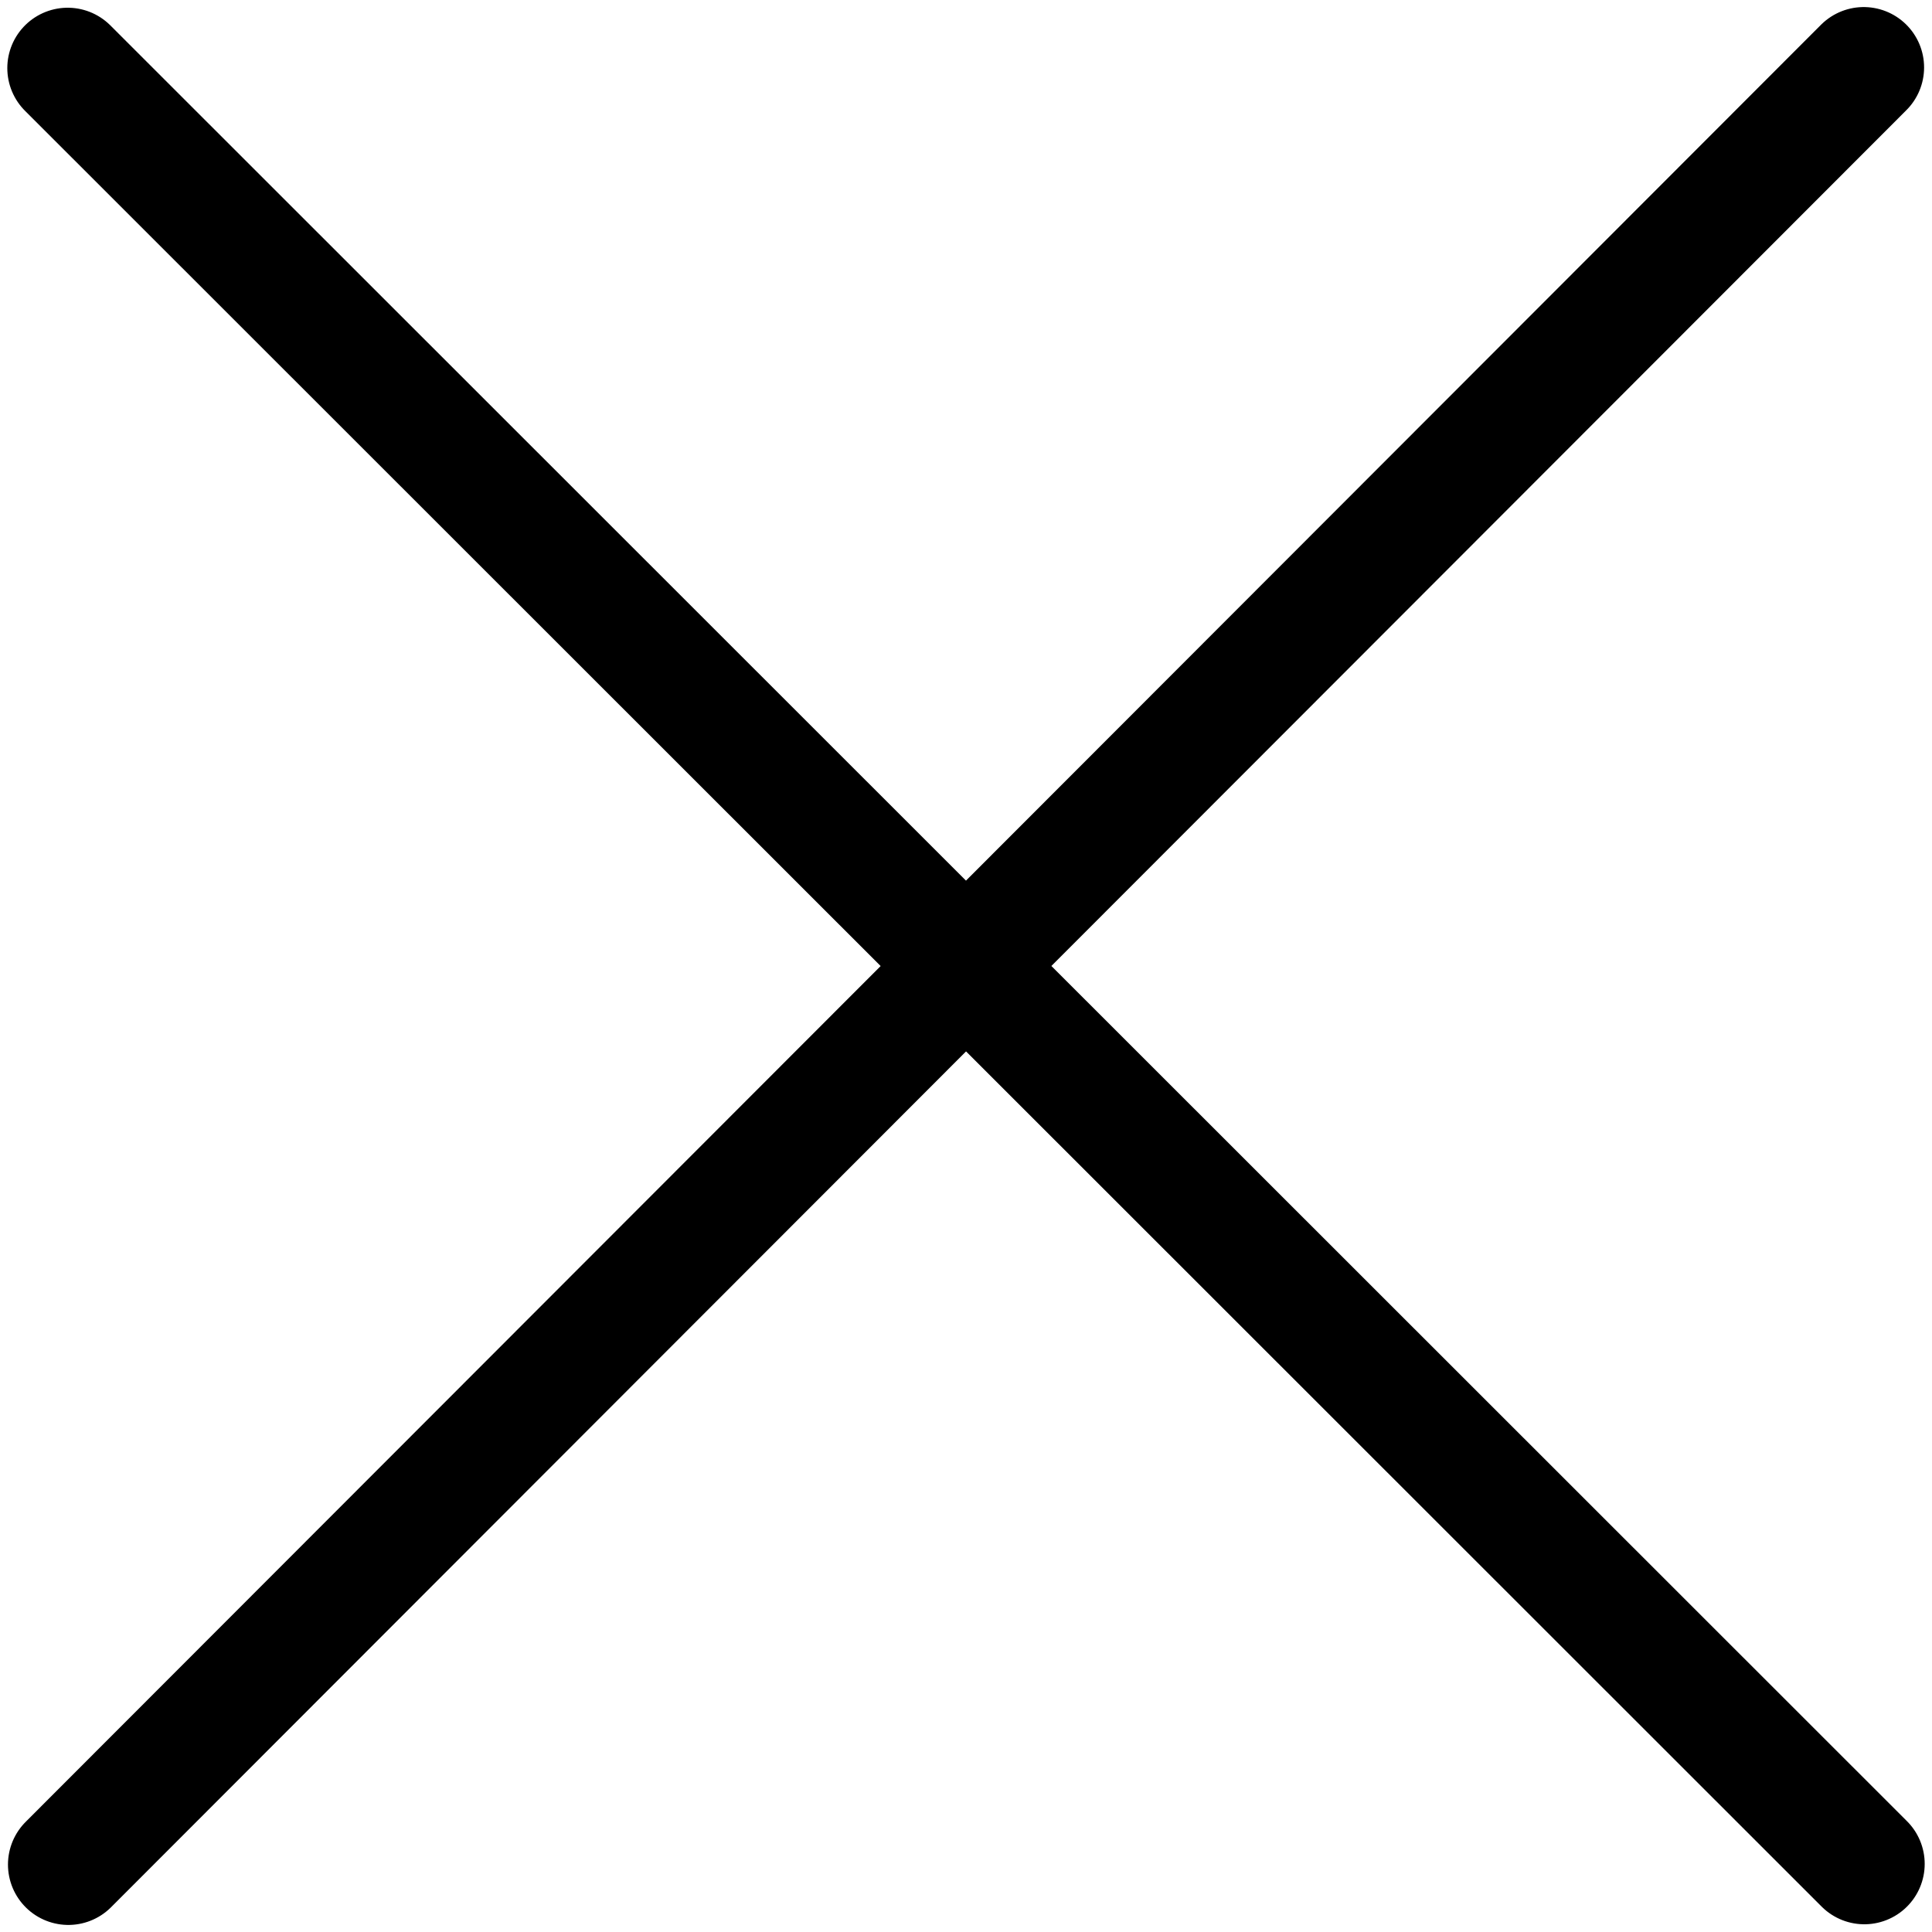 <svg xmlns="http://www.w3.org/2000/svg" width="32" height="32" fill="none" viewBox="0 0 32 32">
    <g stroke="currentColor" stroke-linecap="round" stroke-width="2" clip-path="url(#a)">
        <path d="m1.121 1.128 29.758 29.744M1.132 30.883 30.869 1.117"/>
    </g>
</svg>